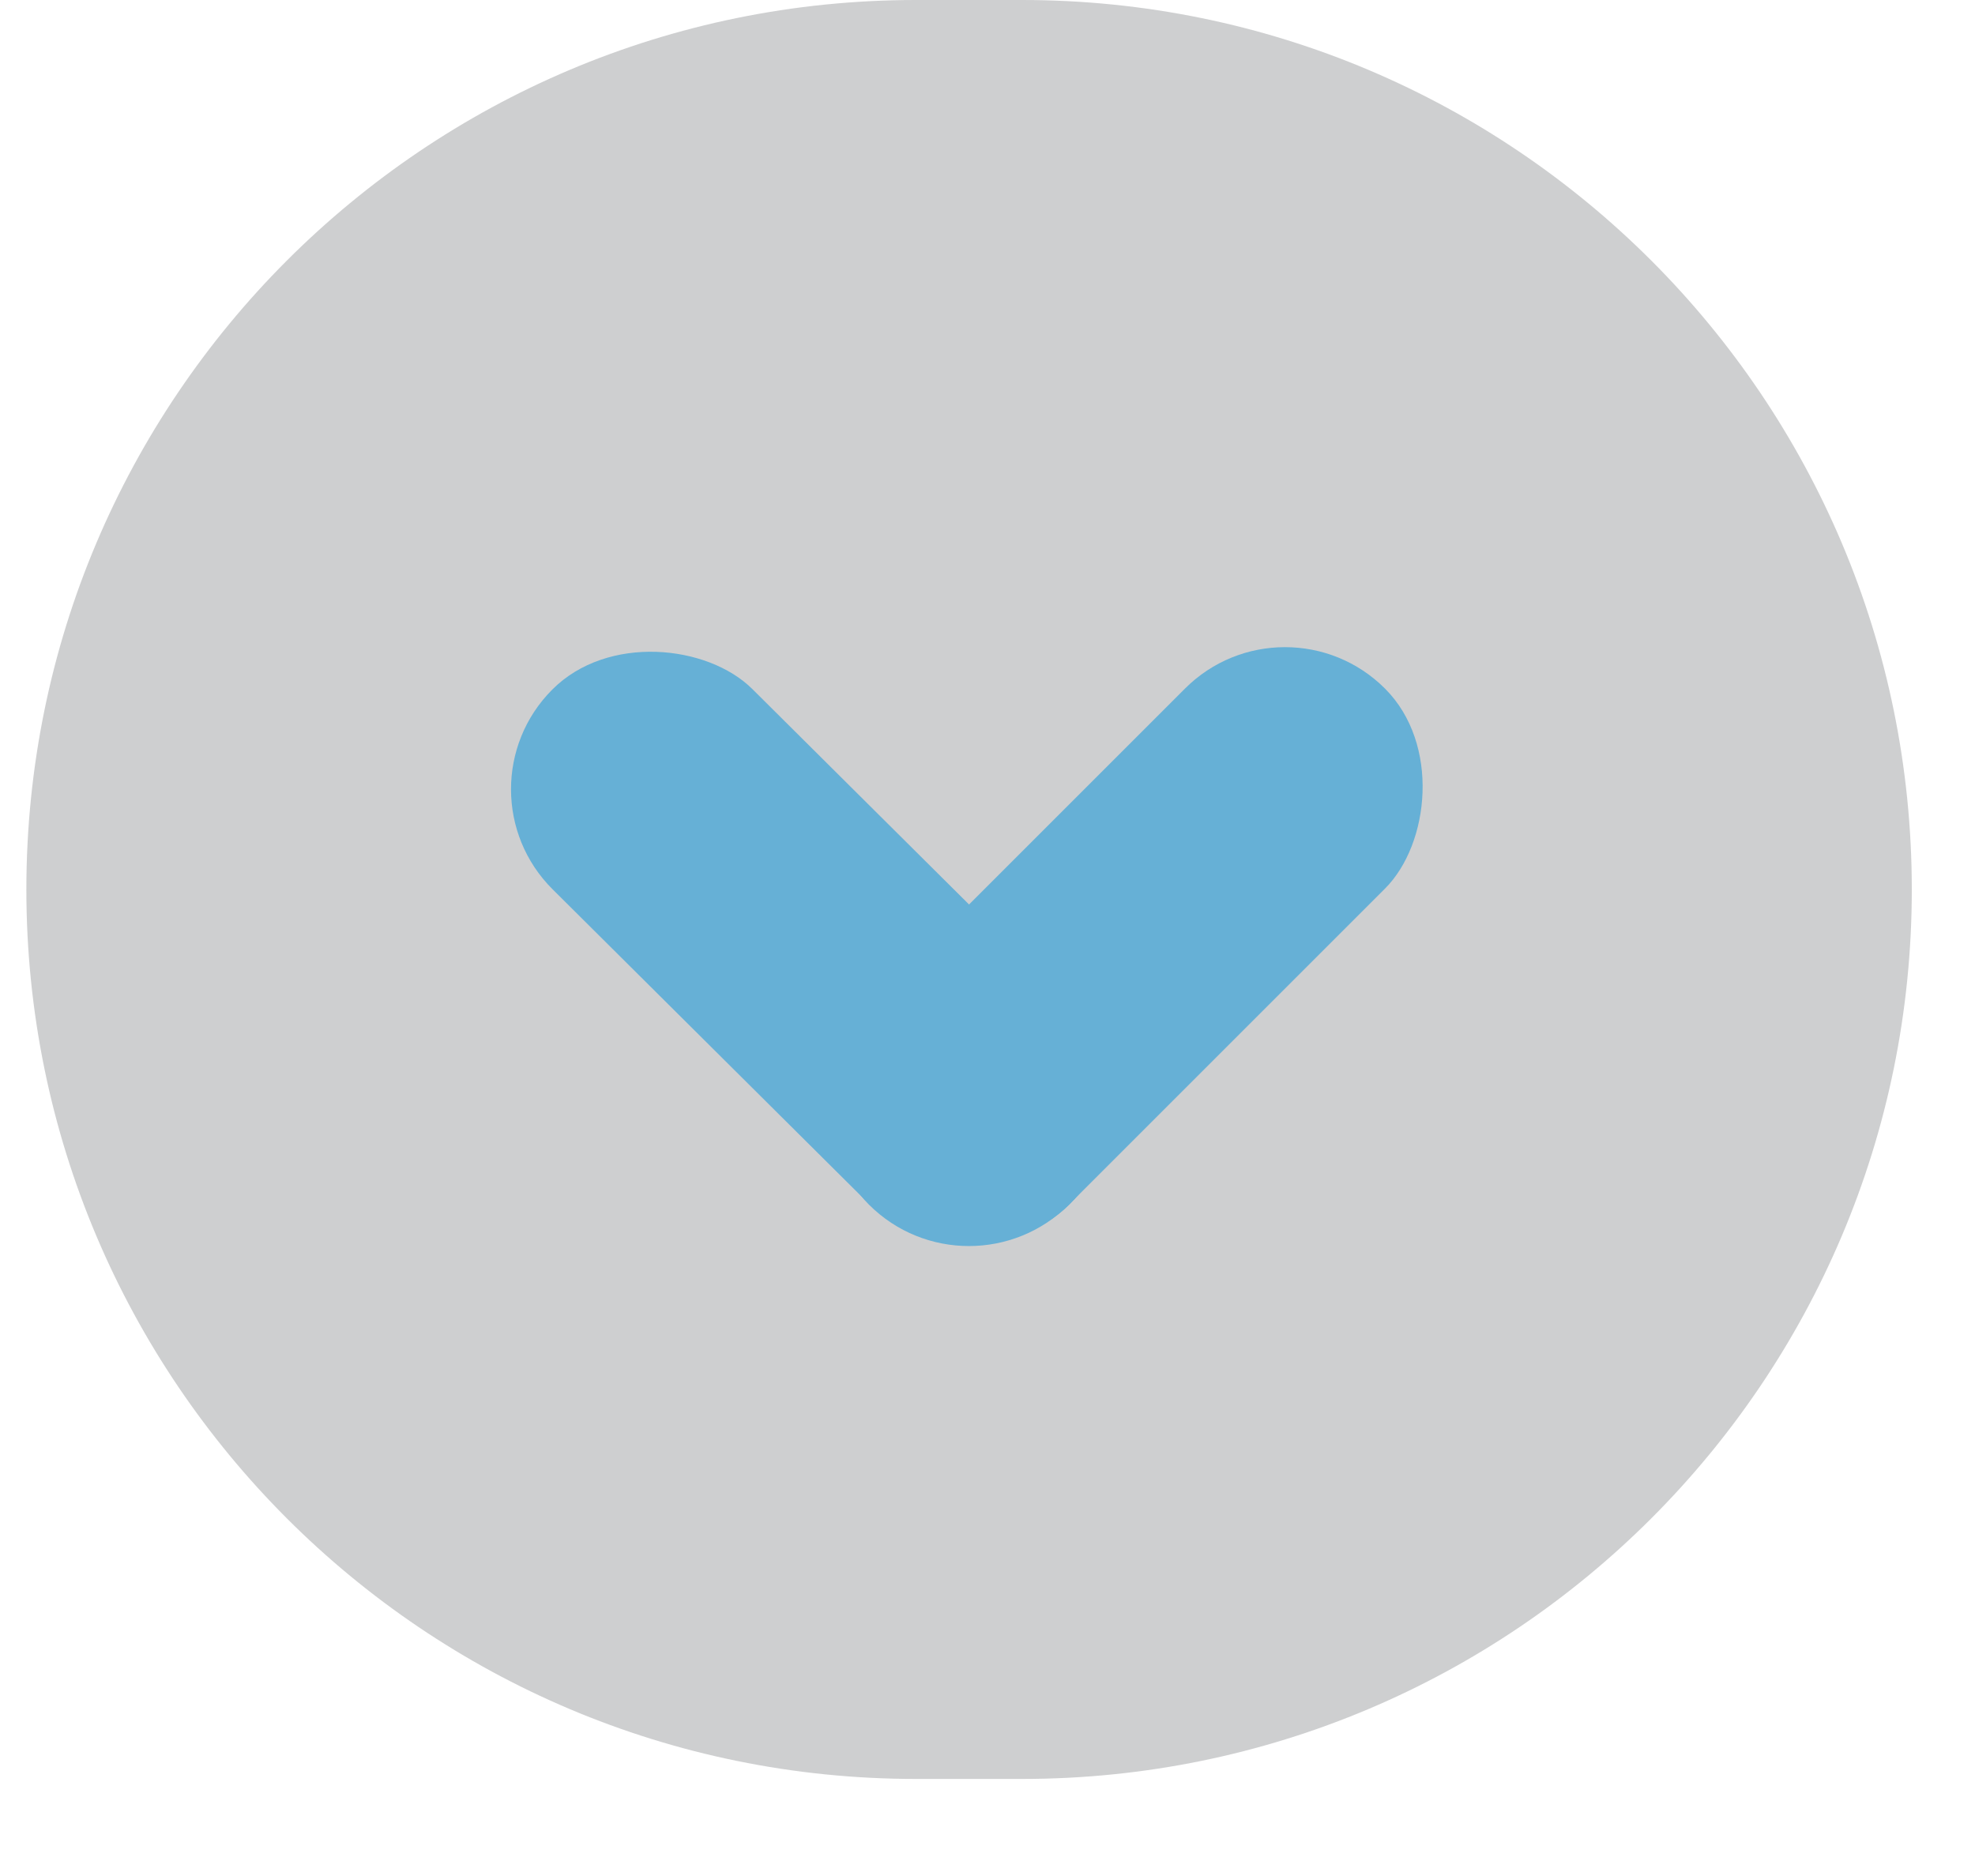 <svg width="20" height="19" viewBox="0 0 20 19" fill="none" xmlns="http://www.w3.org/2000/svg">
<path d="M19.36 9.009C19.36 13.984 15.327 18.017 10.351 18.017H9.275C4.3 18.017 0.267 13.984 0.267 9.009C0.267 4.033 4.3 7.62939e-06 9.275 7.62939e-06H10.351C15.327 7.62939e-06 19.36 4.033 19.36 9.009Z" fill="#0D1218" fill-opacity="0.2"/>
<rect width="2.865" height="7.392" rx="1.432" transform="matrix(-0.706 0.708 -0.709 -0.705 11.845 11.181)" fill="#66B0D6"/>
<rect width="2.865" height="7.392" rx="1.432" transform="matrix(-0.707 -0.707 0.707 -0.707 9.812 13.213)" fill="#66B0D6"/>
</svg>
